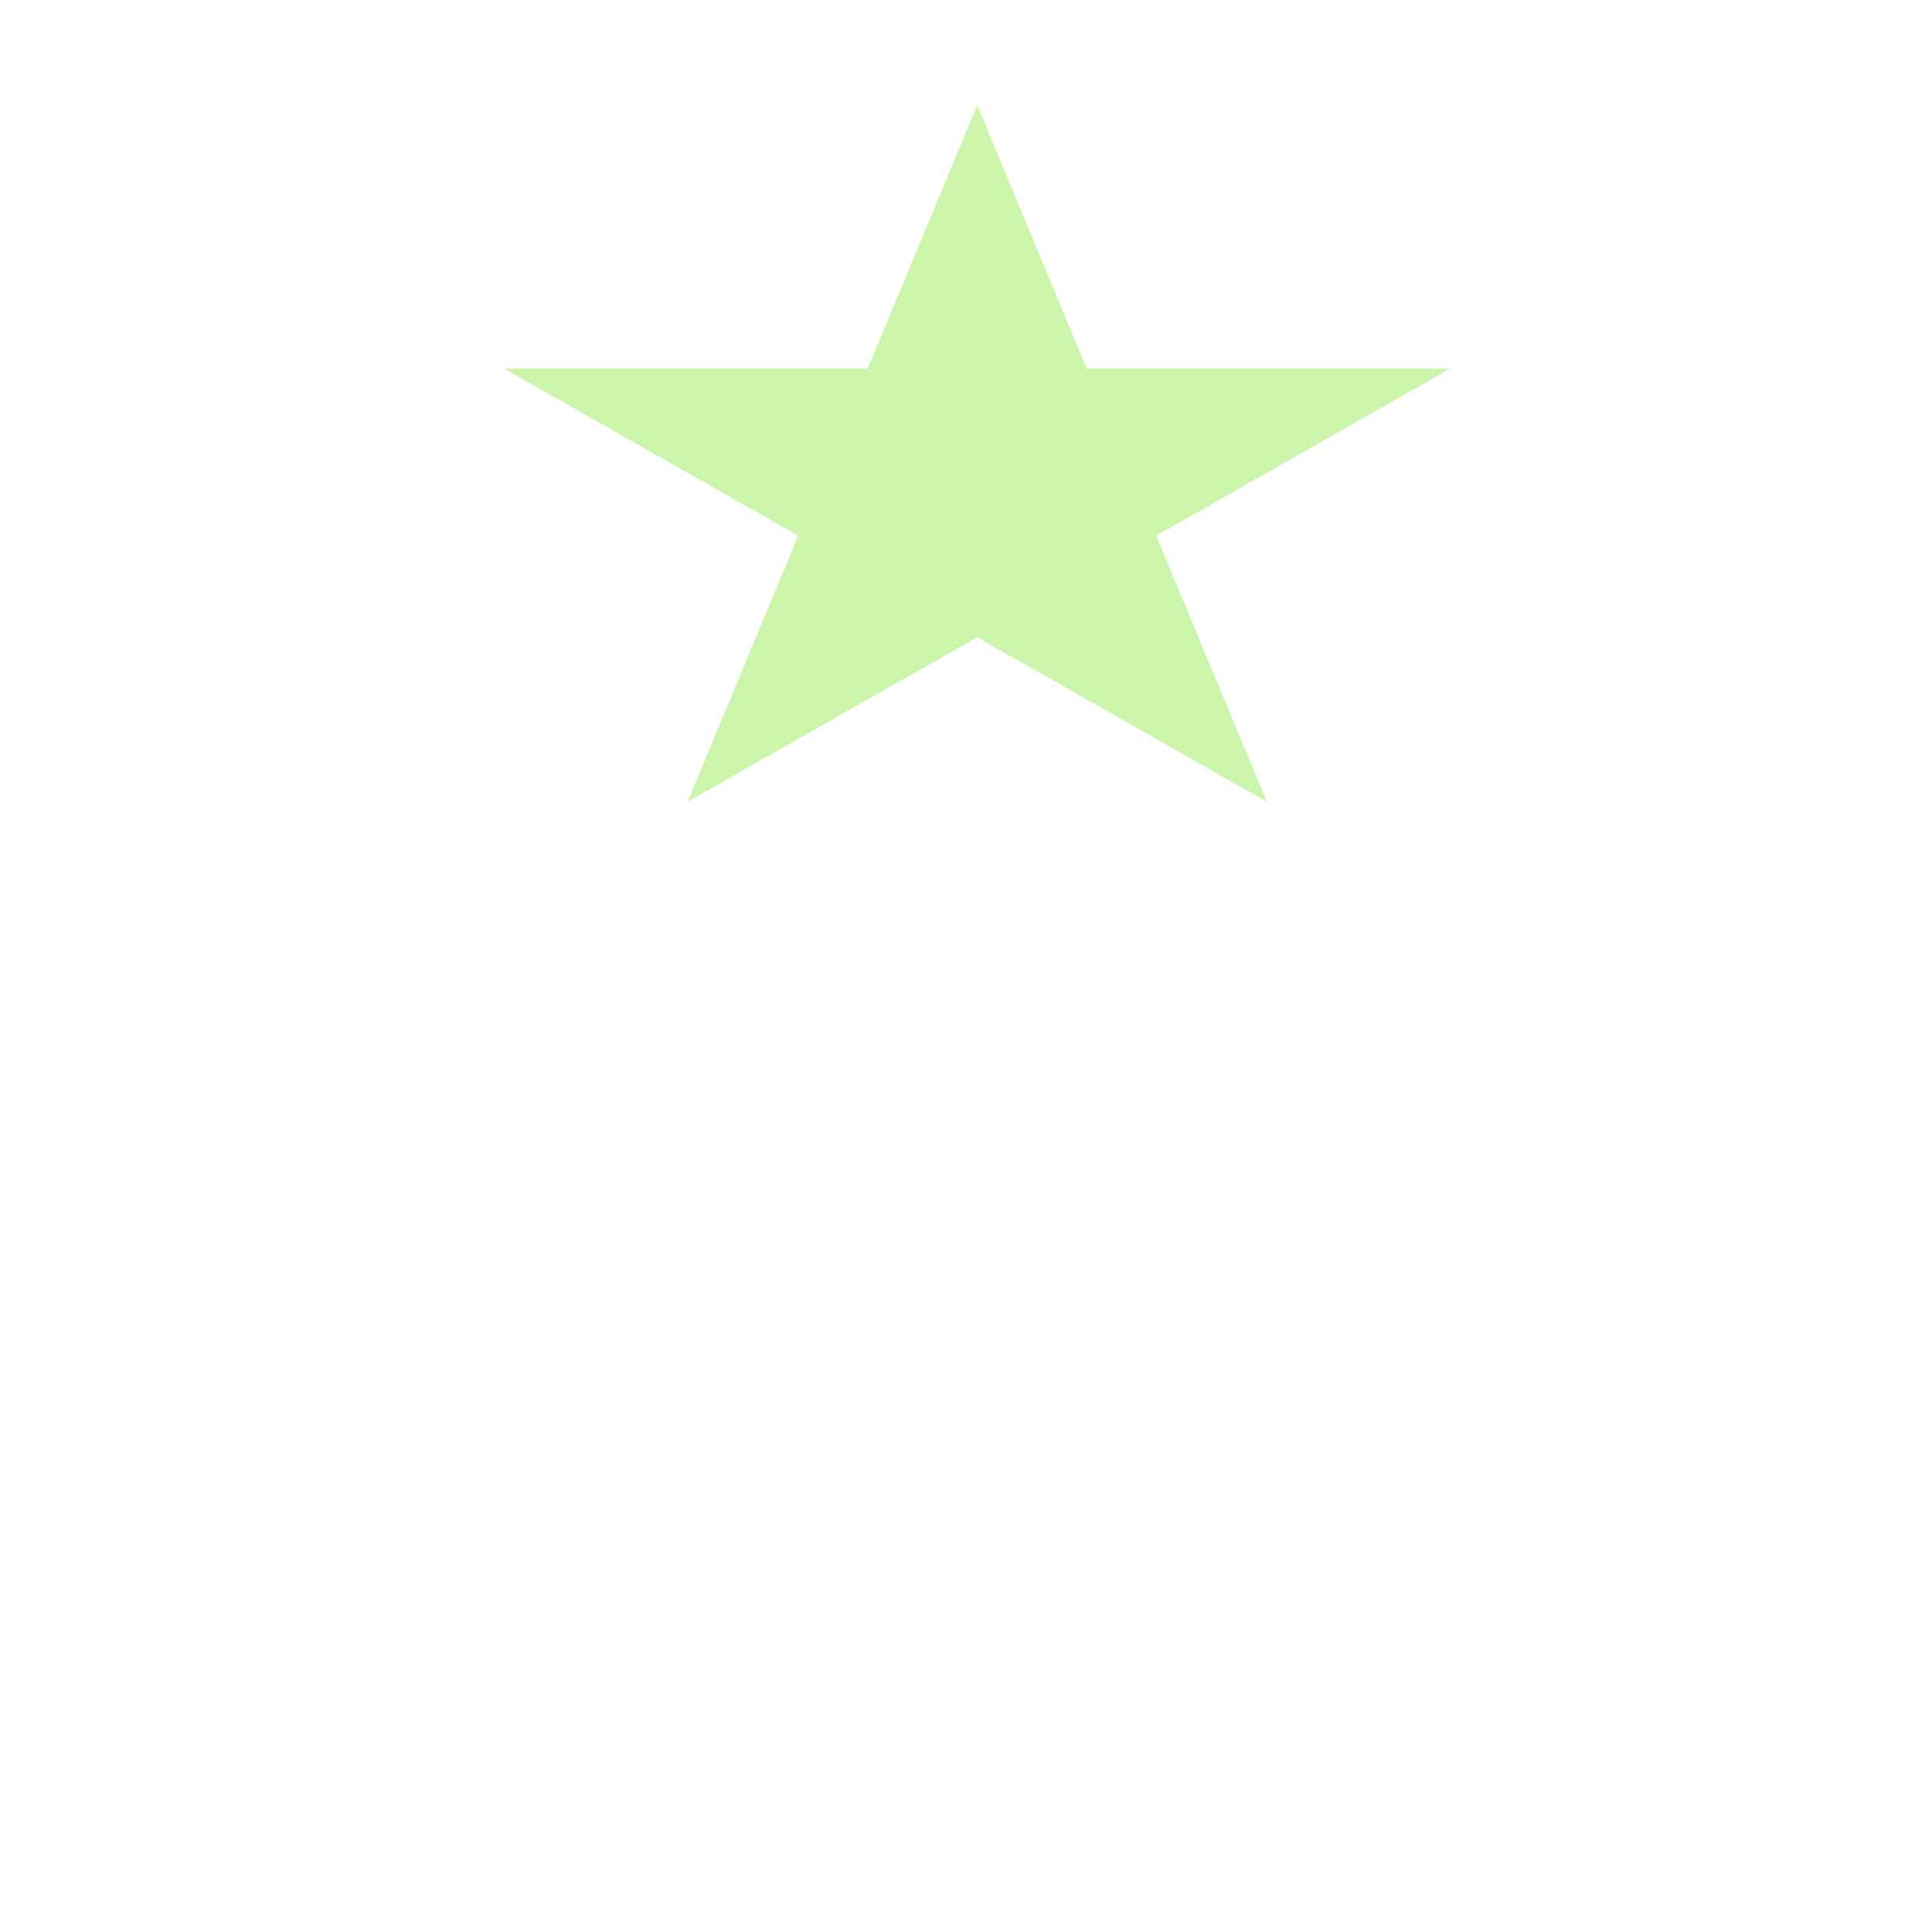 <svg width="500" height="500" xmlns="http://www.w3.org/2000/svg">

 <g>
  <path stroke="#CCF5AC" id="svg_12" d="m139.905,97.883l86.325,0l26.675,-64.17l26.675,64.17l86.325,0l-69.838,39.659l26.676,64.17l-69.838,-39.66l-69.838,39.66l26.676,-64.17l-69.838,-39.659z" stroke-width="5" fill="#CCF5AC"/>
 </g>
</svg>